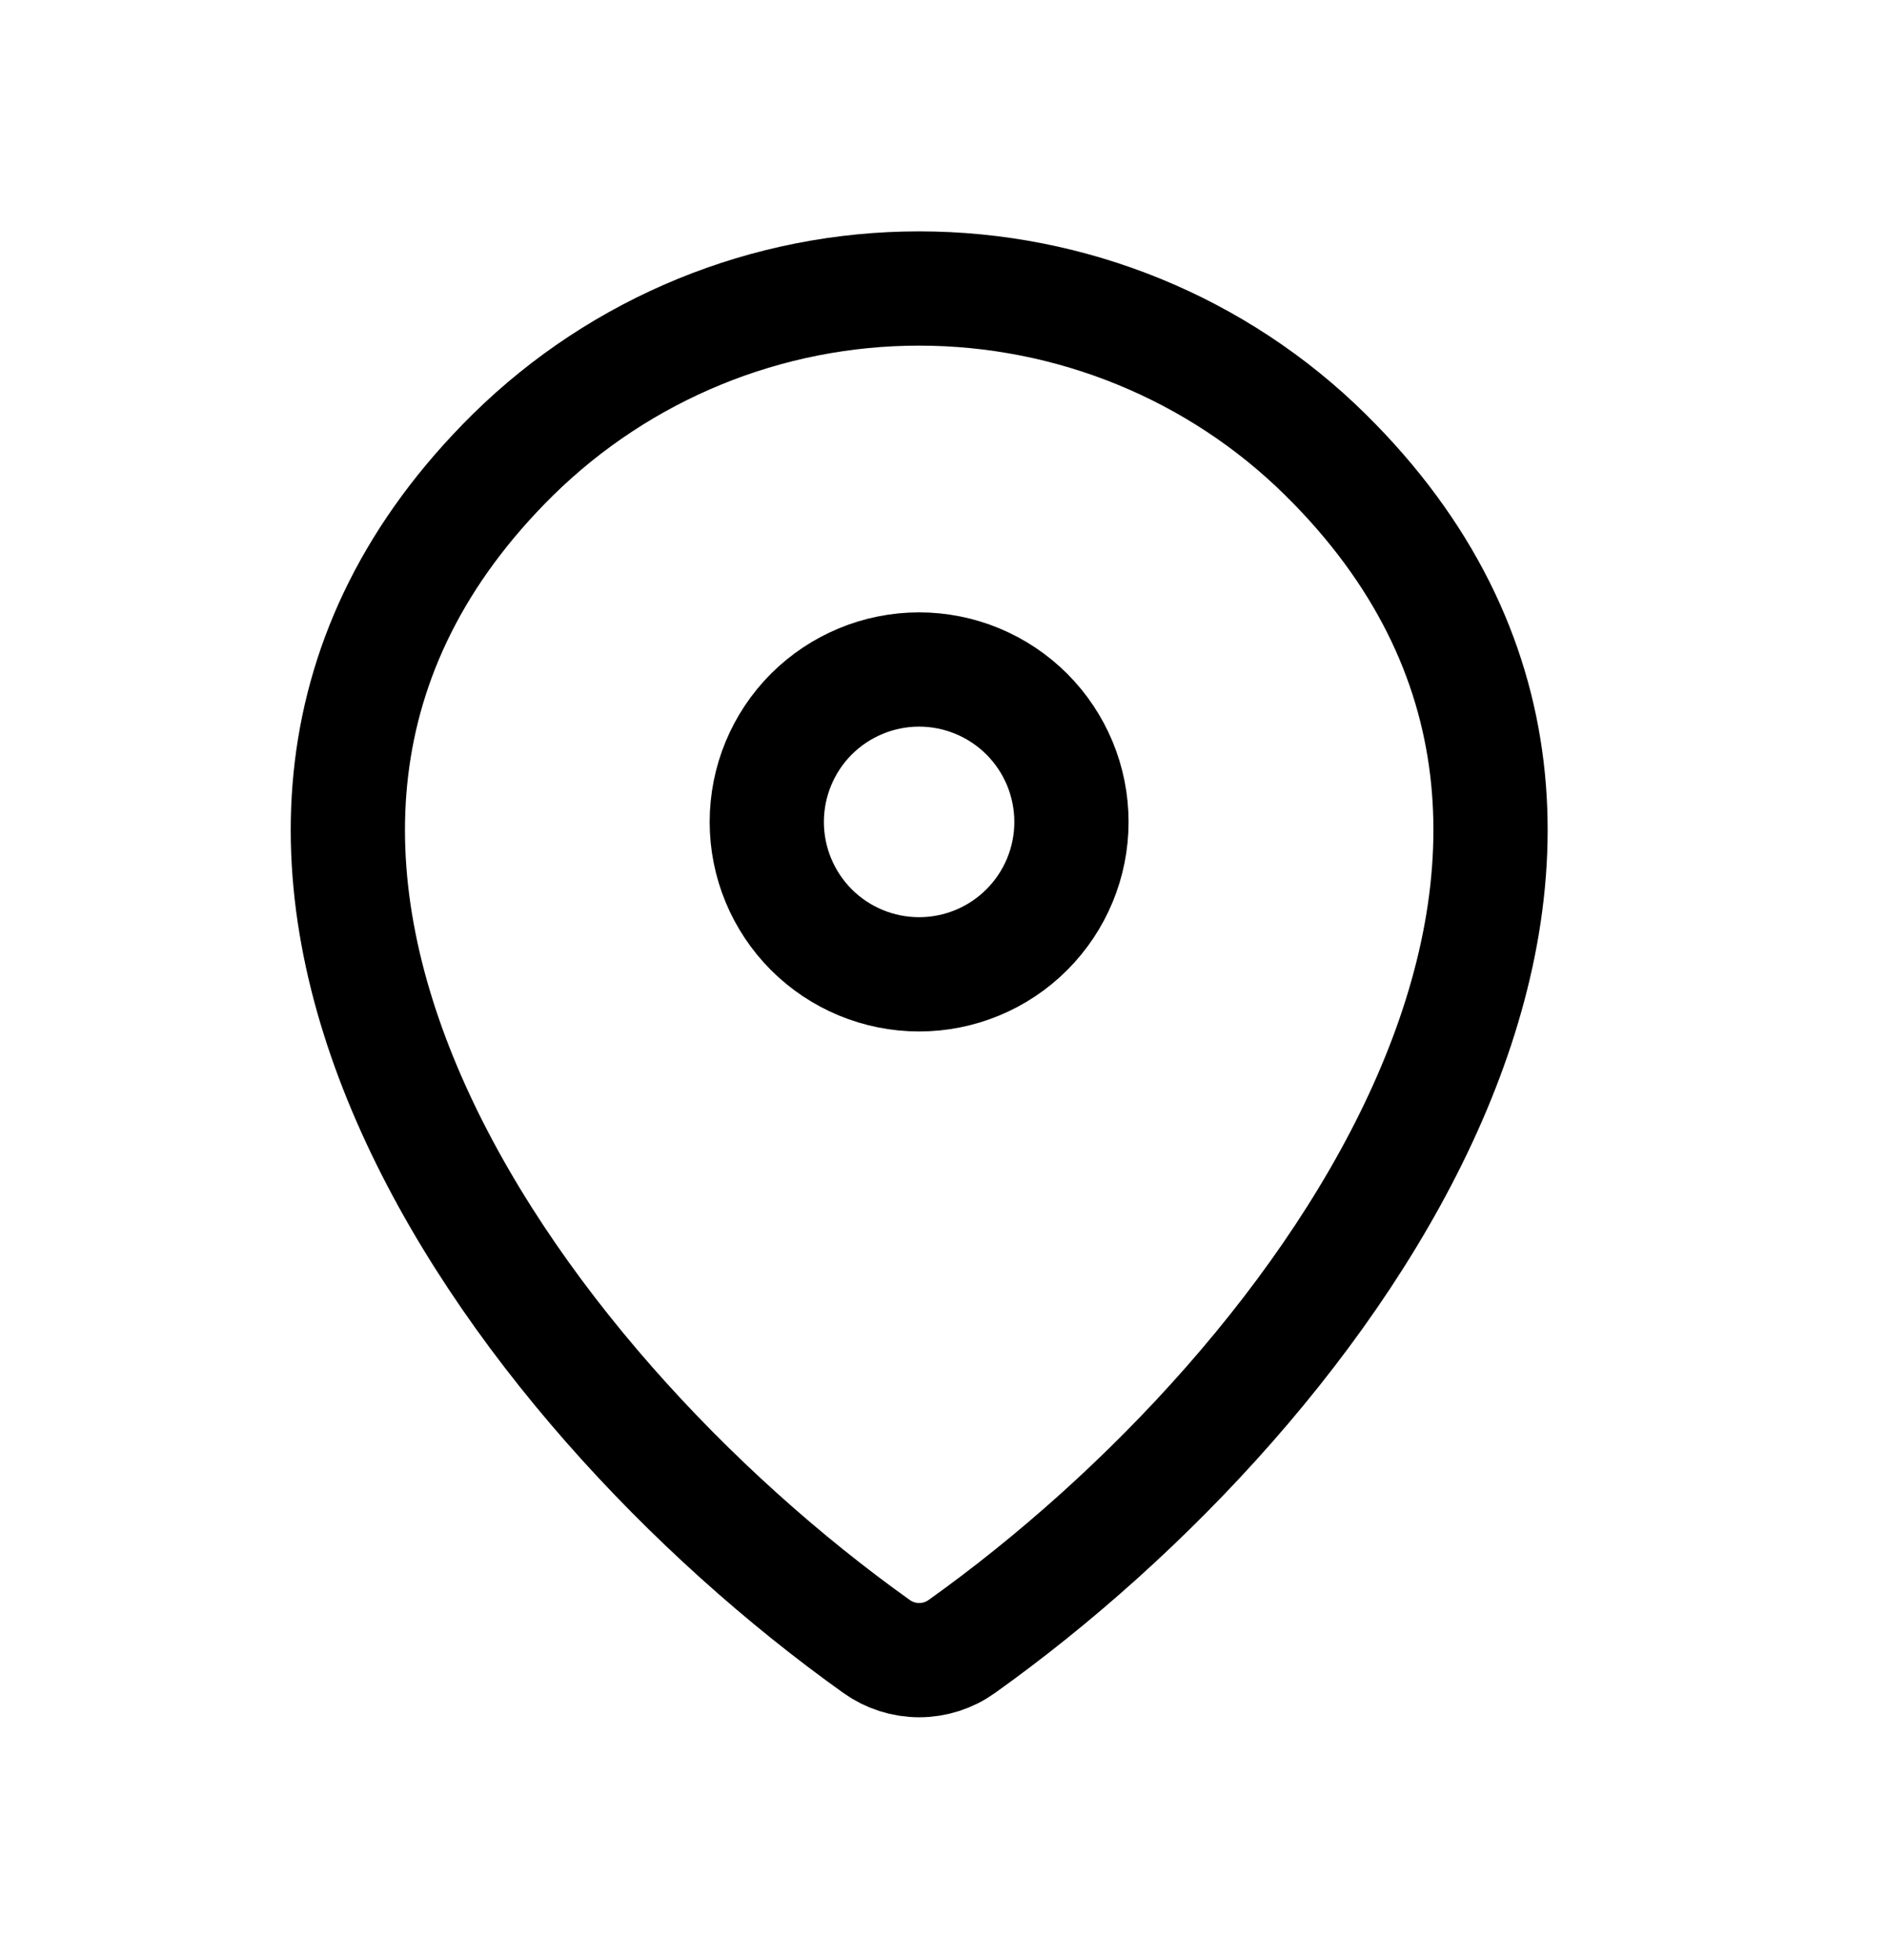 <svg width="26" height="27" viewBox="0 0 26 27" fill="none" xmlns="http://www.w3.org/2000/svg">
<path d="M13.253 22.679C13.082 22.802 12.876 22.868 12.665 22.868C12.454 22.868 12.249 22.802 12.077 22.679C7.009 19.066 1.629 11.635 7.067 6.265C8.56 4.796 10.571 3.973 12.665 3.974C14.764 3.974 16.779 4.798 18.263 6.264C23.701 11.633 18.322 19.064 13.253 22.679Z" stroke="black" stroke-width="1.574" stroke-linecap="round" stroke-linejoin="round"/>
<path d="M12.664 13.421C13.22 13.421 13.755 13.2 14.148 12.806C14.542 12.412 14.763 11.879 14.763 11.322C14.763 10.765 14.542 10.231 14.148 9.837C13.755 9.444 13.22 9.222 12.664 9.222C12.107 9.222 11.573 9.444 11.179 9.837C10.786 10.231 10.565 10.765 10.565 11.322C10.565 11.879 10.786 12.412 11.179 12.806C11.573 13.2 12.107 13.421 12.664 13.421Z" stroke="black" stroke-width="1.574" stroke-linecap="round" stroke-linejoin="round"/>
</svg>
